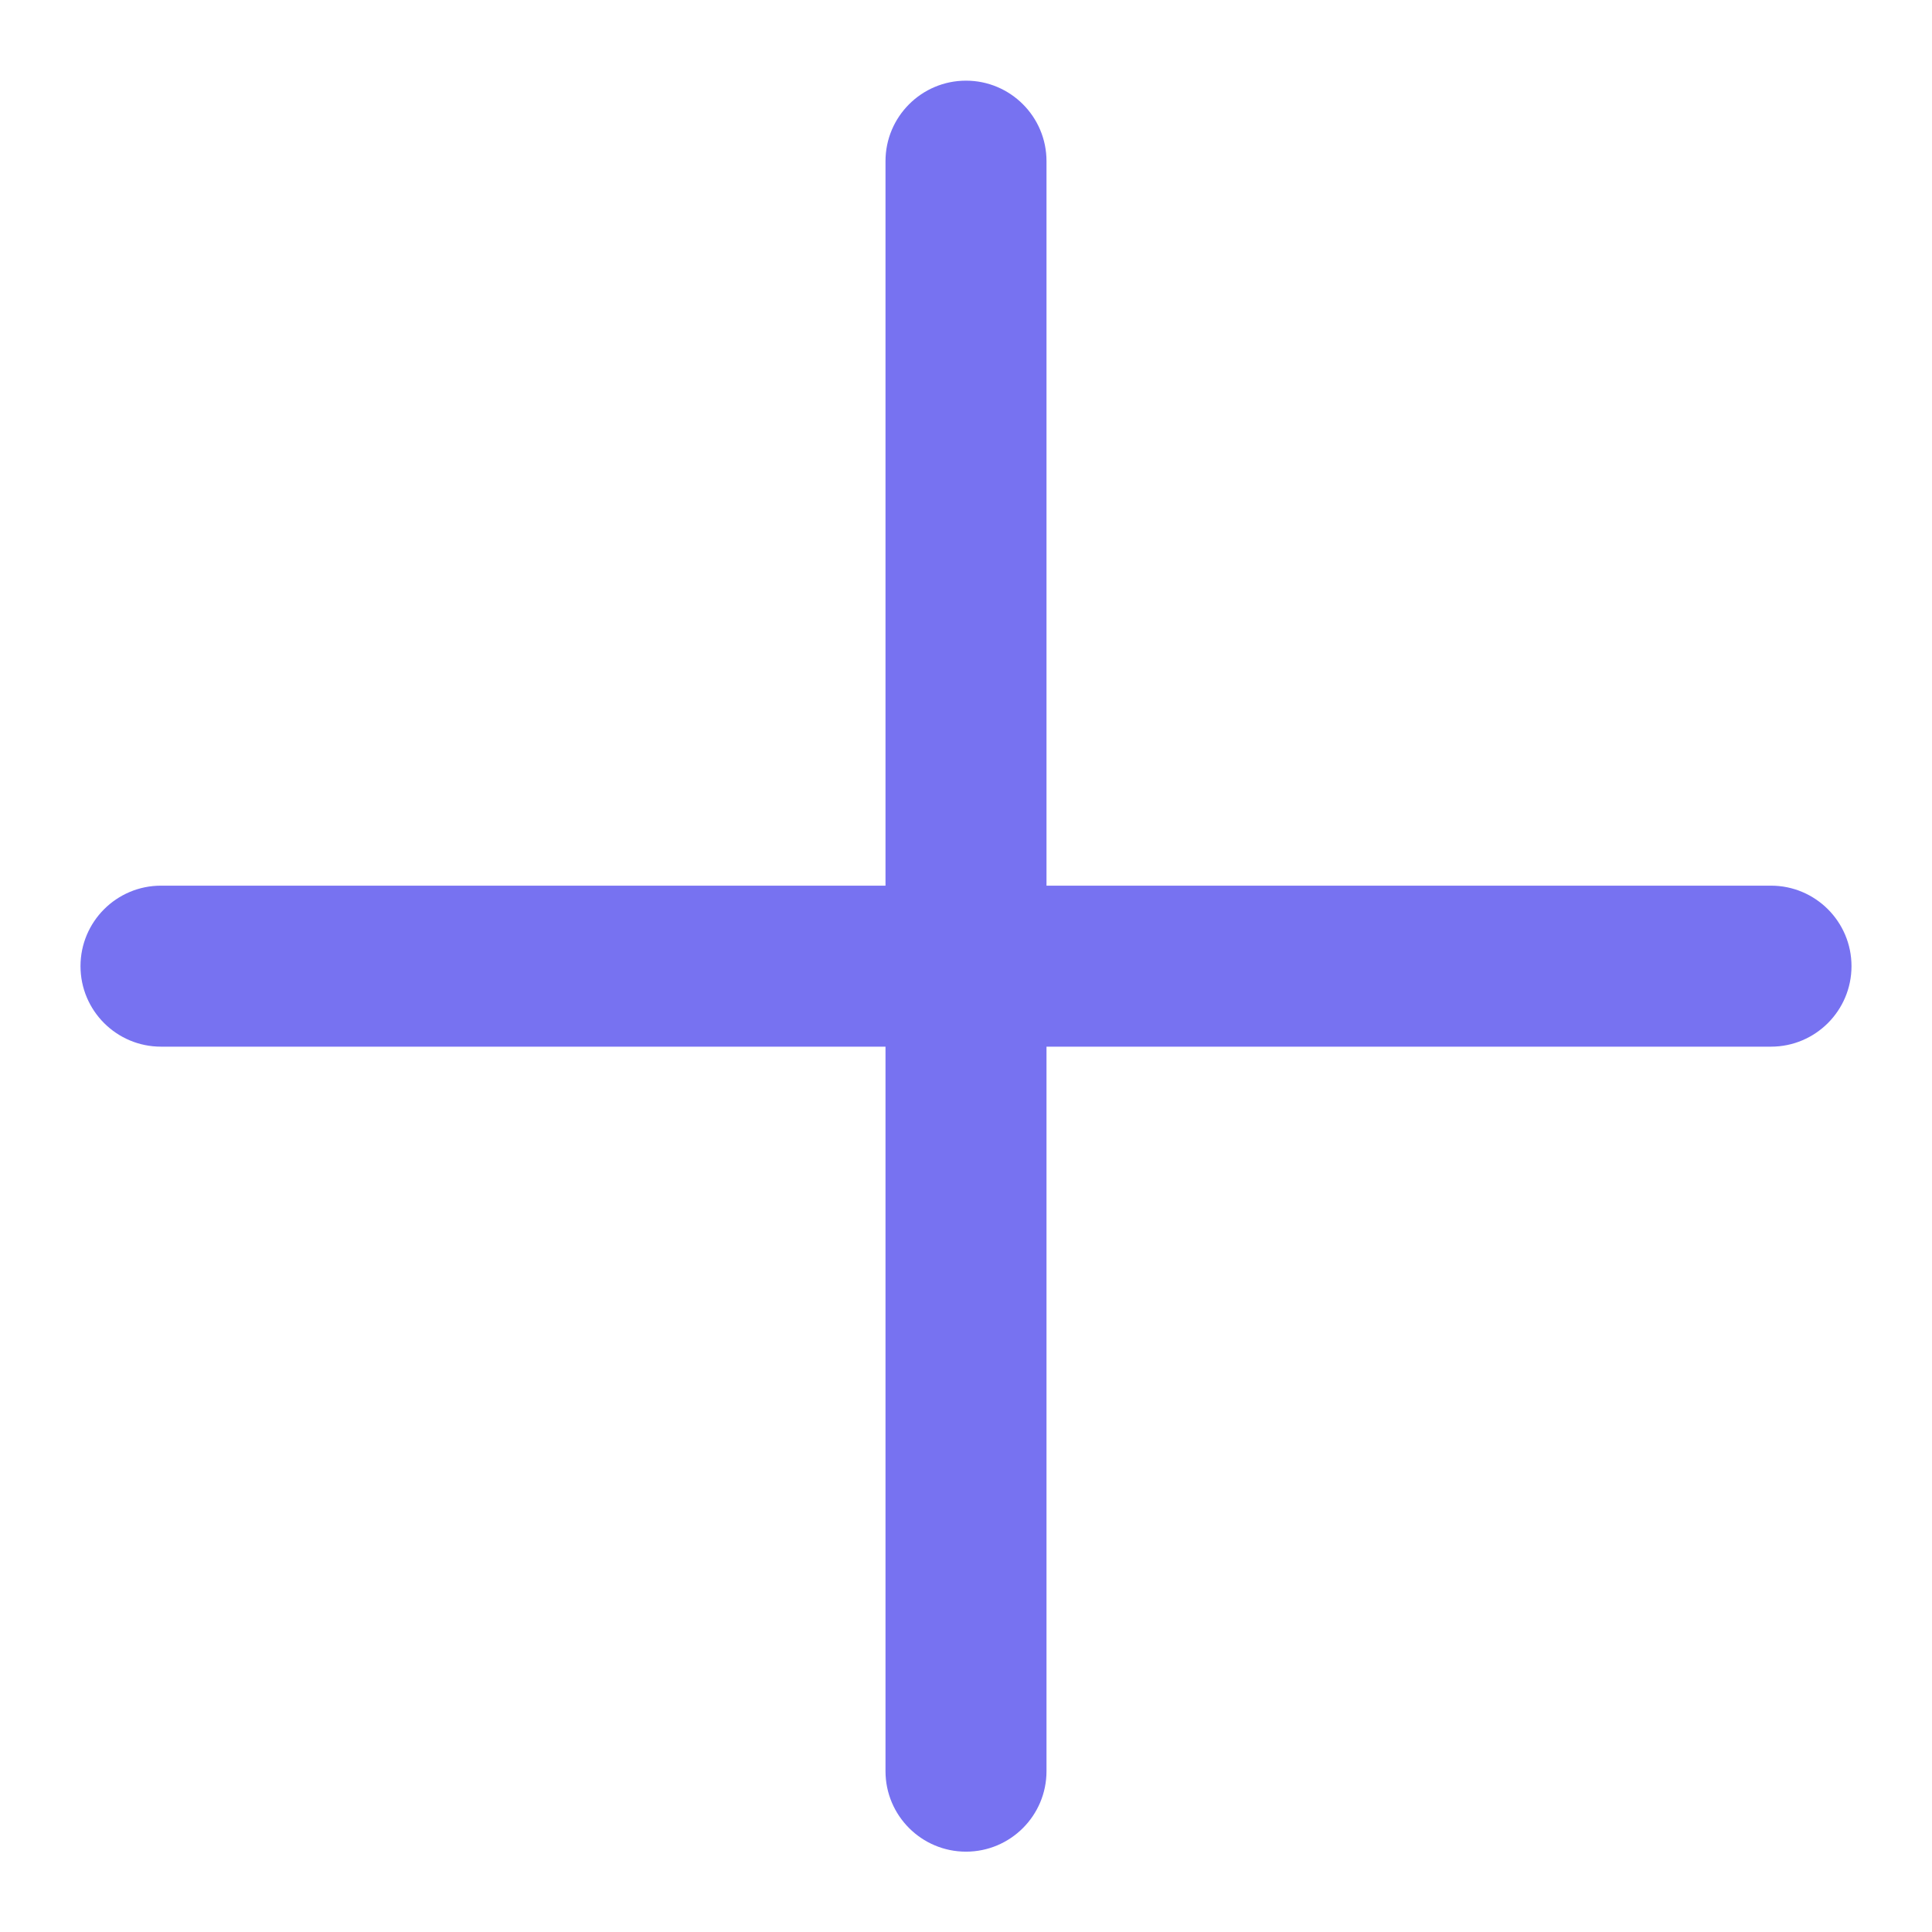 <svg width="24" height="24" viewBox="0 0 24 24" fill="none" xmlns="http://www.w3.org/2000/svg">
<path fill-rule="evenodd" clip-rule="evenodd" d="M12 1.002C12.552 1.002 13 1.45 13 2.002V11.002H22C22.552 11.002 23 11.45 23 12.002C23 12.554 22.552 13.002 22 13.002H13V22.002C13 22.554 12.552 23.002 12 23.002C11.448 23.002 11 22.554 11 22.002V13.002H2C1.448 13.002 1 12.554 1 12.002C1 11.45 1.448 11.002 2 11.002H11V2.002C11 1.45 11.448 1.002 12 1.002Z" fill="#7772F1"/>
</svg>
